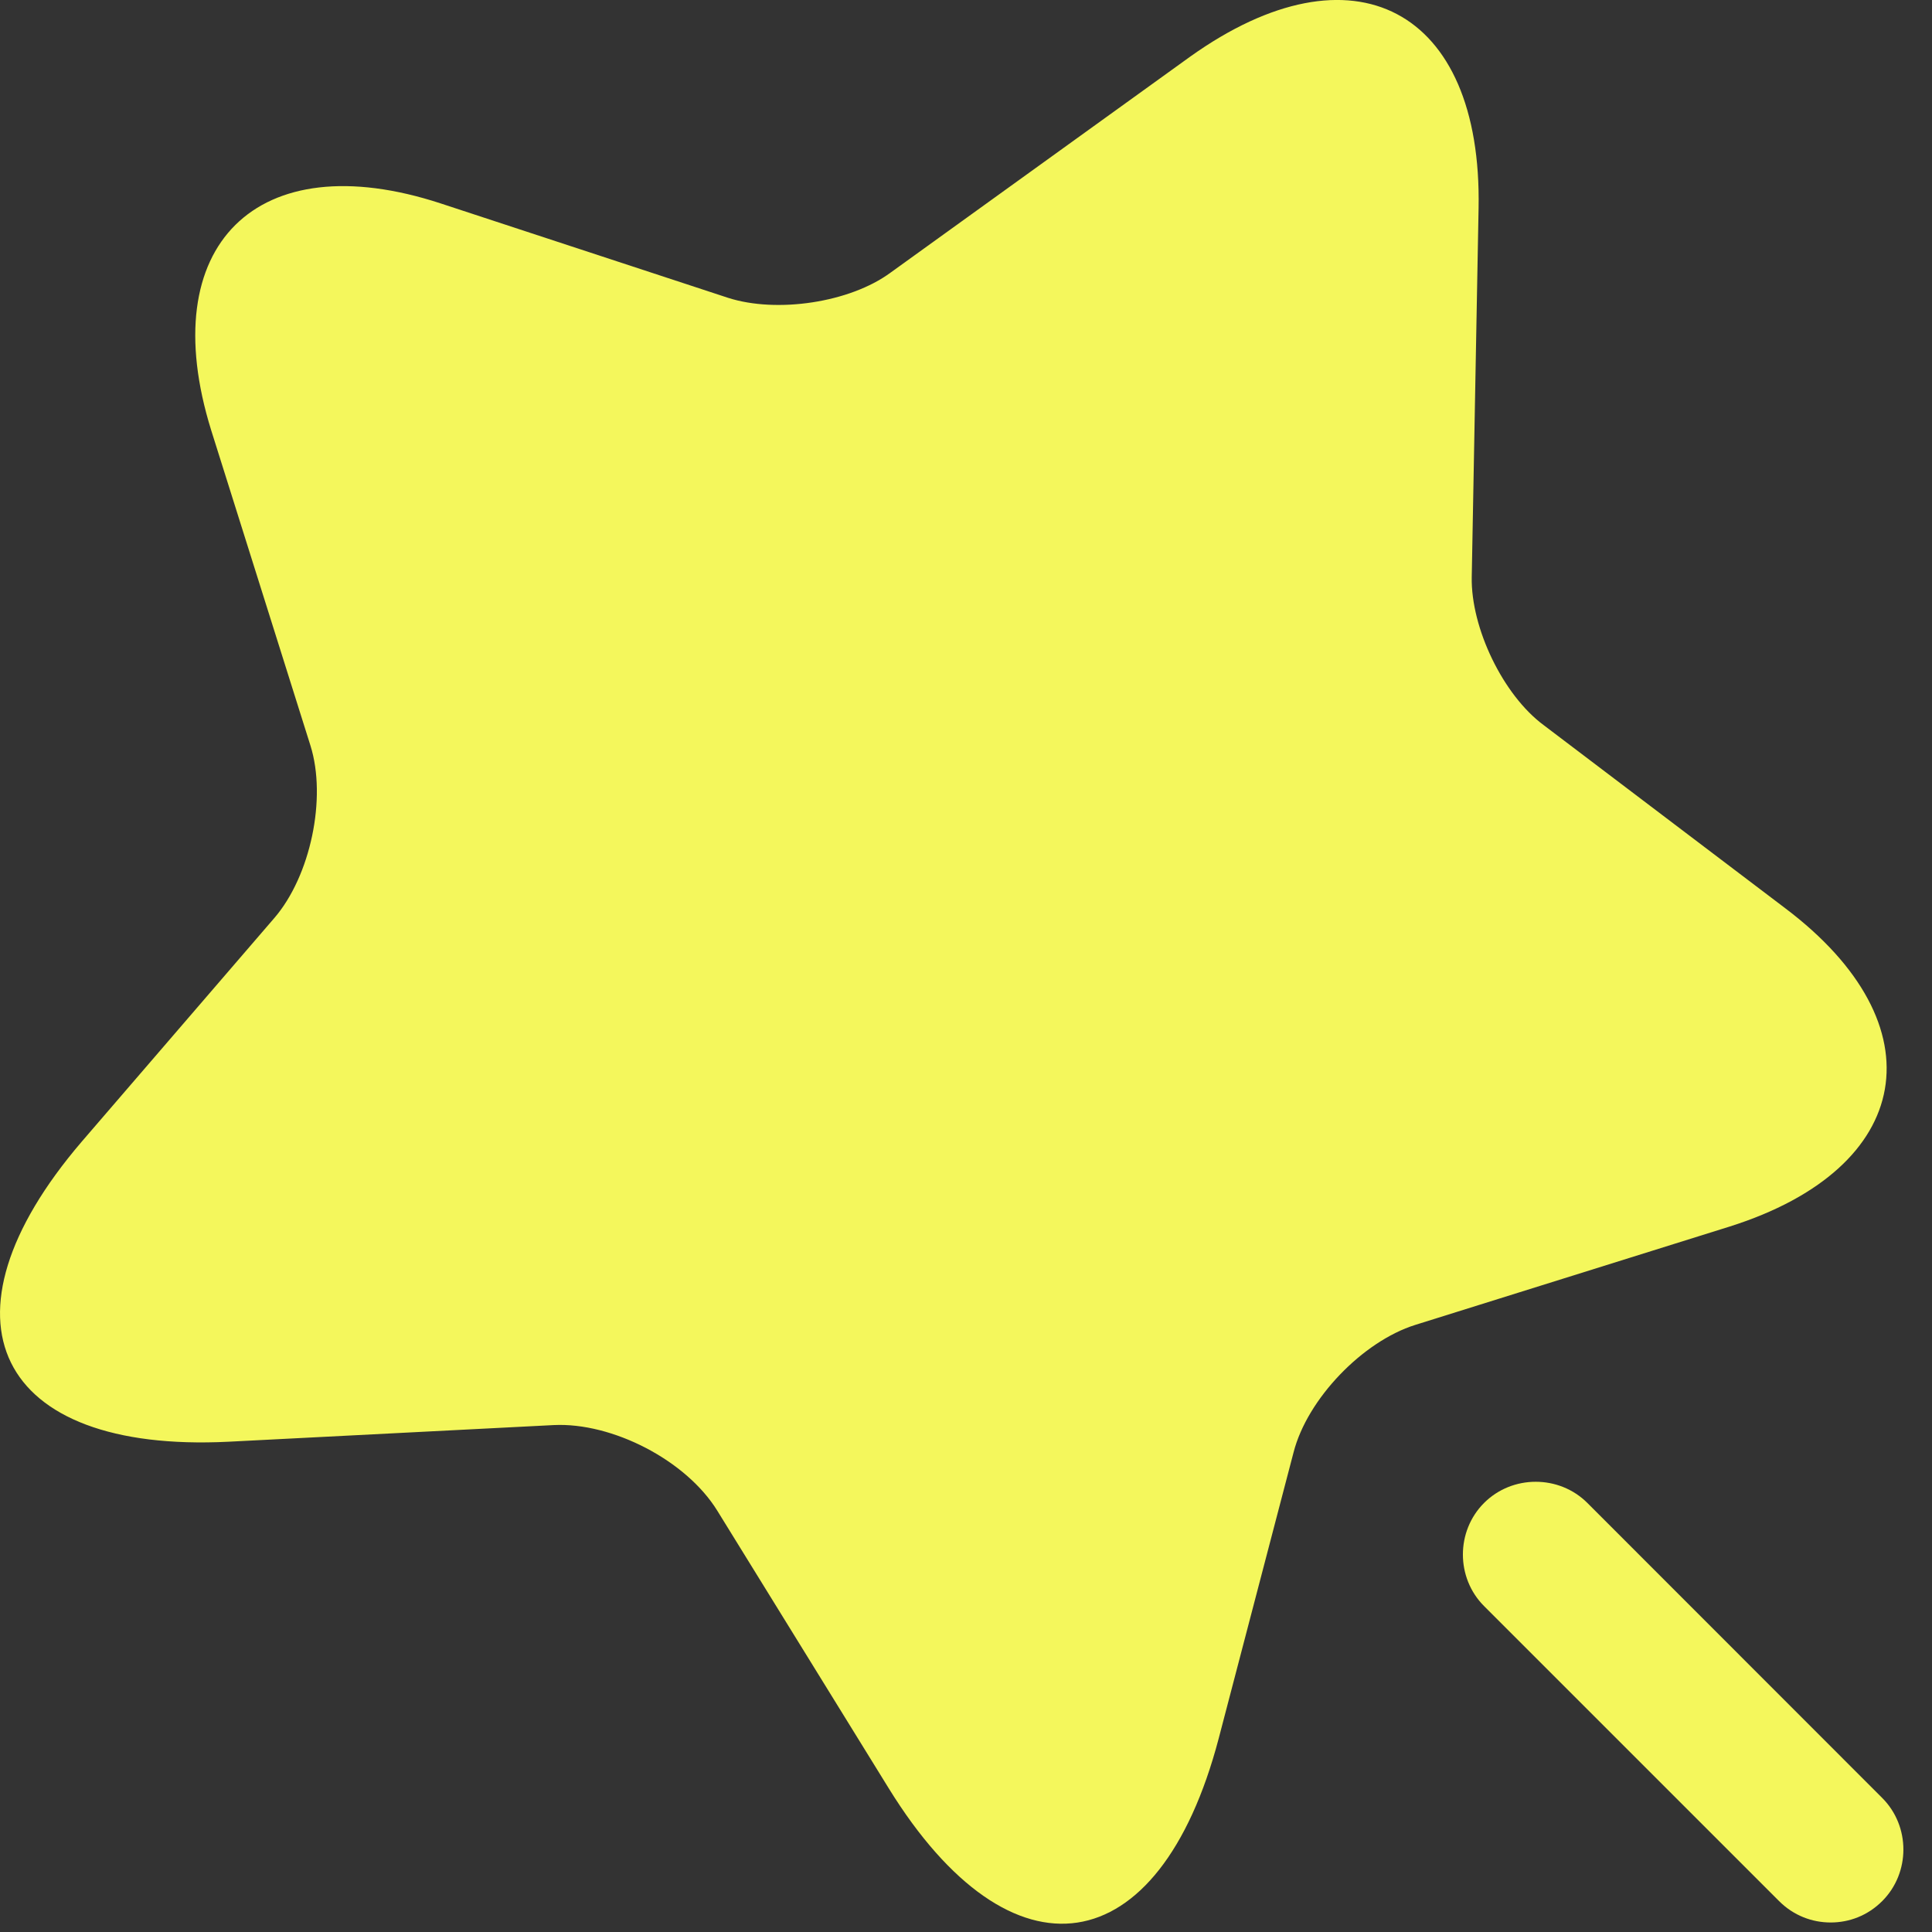 <svg xmlns="http://www.w3.org/2000/svg" width="13" height="13" viewBox="0 0 13 13" fill="none">
<rect x="0" y="0" width="13" height="13" fill="#333333" stroke="none"/>
<path d="M9.949 1.402L9.903 3.884C9.897 4.225 10.113 4.677 10.388 4.88L12.012 6.111C13.054 6.897 12.883 7.86 11.639 8.253L9.523 8.915C9.169 9.026 8.796 9.413 8.704 9.773L8.2 11.699C7.8 13.218 6.805 13.369 5.98 12.033L4.827 10.166C4.617 9.825 4.119 9.57 3.726 9.589L1.538 9.701C-0.027 9.779 -0.472 8.876 0.549 7.683L1.846 6.177C2.089 5.895 2.2 5.371 2.089 5.017L1.421 2.895C1.034 1.651 1.728 0.963 2.966 1.369L4.899 2.004C5.226 2.109 5.718 2.037 5.993 1.834L8.01 0.38C9.104 -0.4 9.975 0.059 9.949 1.402Z" fill="#f4f75c"/>
<path d="M12.665 12.098L10.681 10.113C10.491 9.923 10.176 9.923 9.986 10.113C9.796 10.303 9.796 10.617 9.986 10.807L11.971 12.792C12.069 12.89 12.194 12.936 12.318 12.936C12.443 12.936 12.567 12.89 12.665 12.792C12.855 12.602 12.855 12.288 12.665 12.098Z" fill="#f4f75c"/>
</svg>
